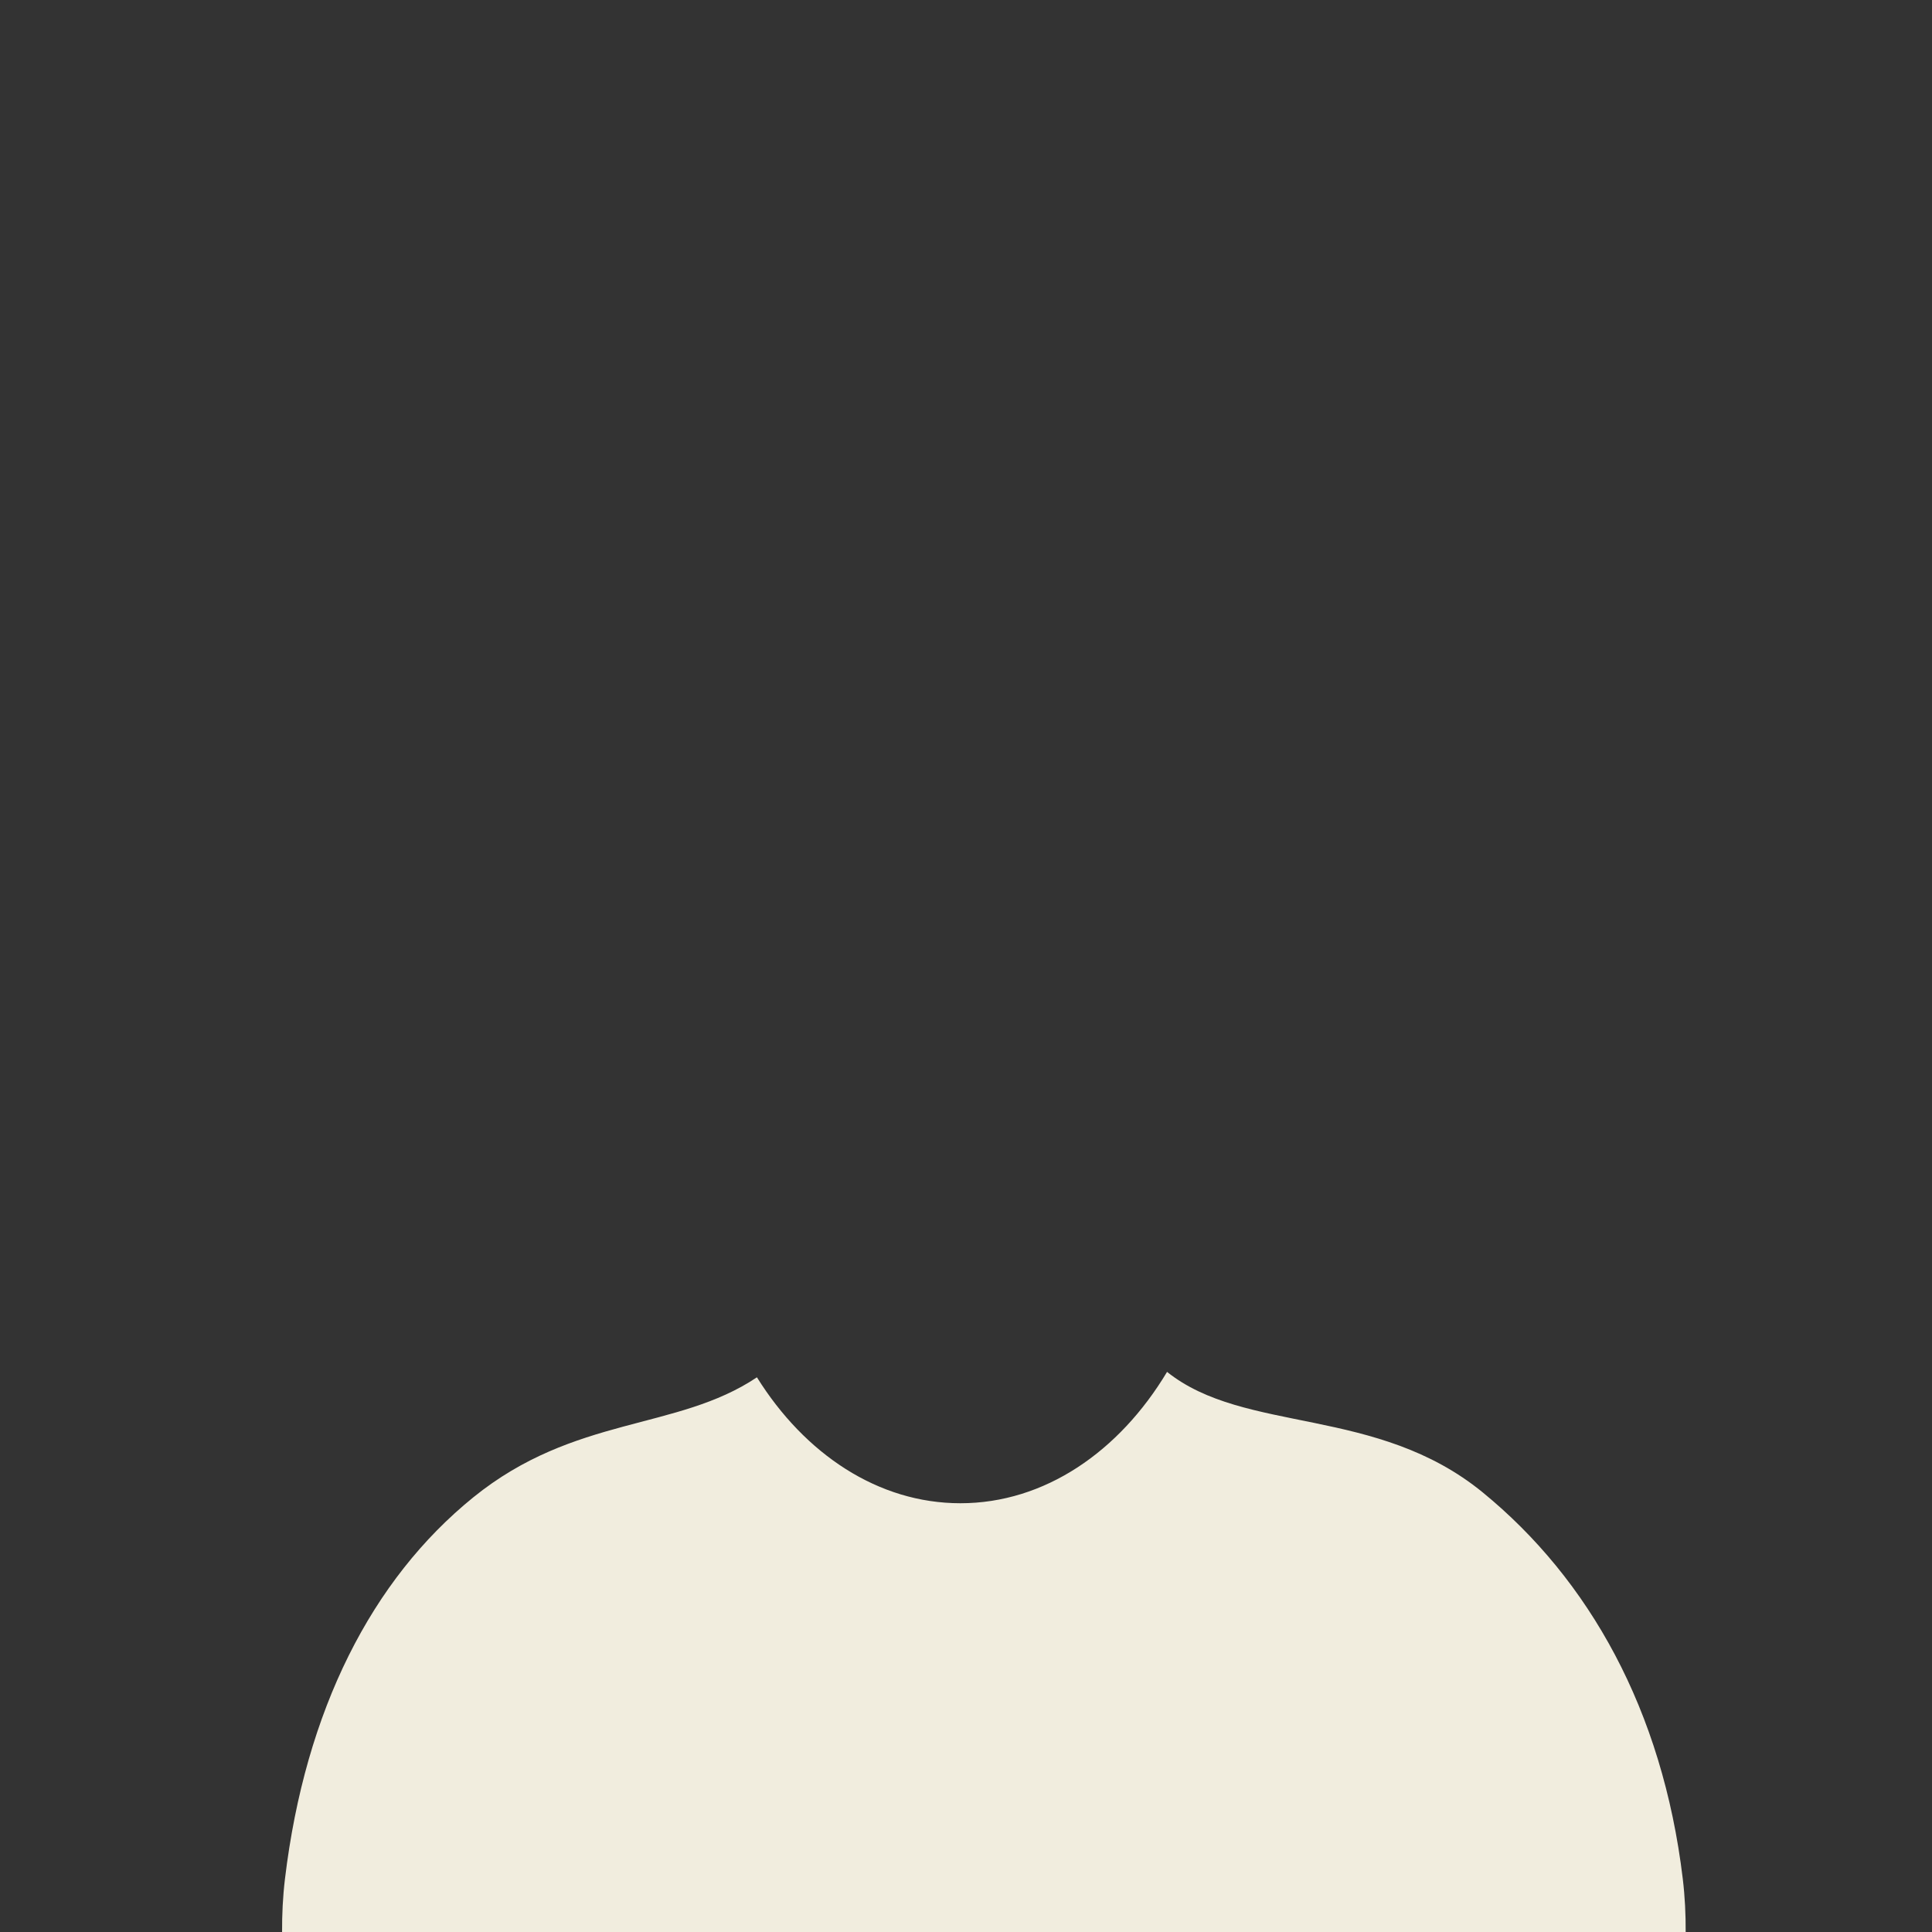<svg width="200" height="200" viewBox="0 0 200 200" fill="none" xmlns="http://www.w3.org/2000/svg">
<rect x="0" y="0" width="200" height="200" fill="#333333" stroke="none"/>
<path d="M120.813 142.017C115.867 150.274 108.136 155.615 99.42 155.615C90.9 155.615 83.314 150.52 78.357 142.578C70.061 148.136 59.5 146.5 49 155C38.5 163.5 31.599 177.017 29.5 194.495C29.275 196.367 29.192 198.199 29.201 200H174.5C174.509 198.199 174.426 196.367 174.201 194.495C172.102 177.017 164.5 163.5 153.5 154.5C142.5 145.5 128.872 148.462 120.813 142.017Z" fill="#F1EDDE"/>
</svg>
